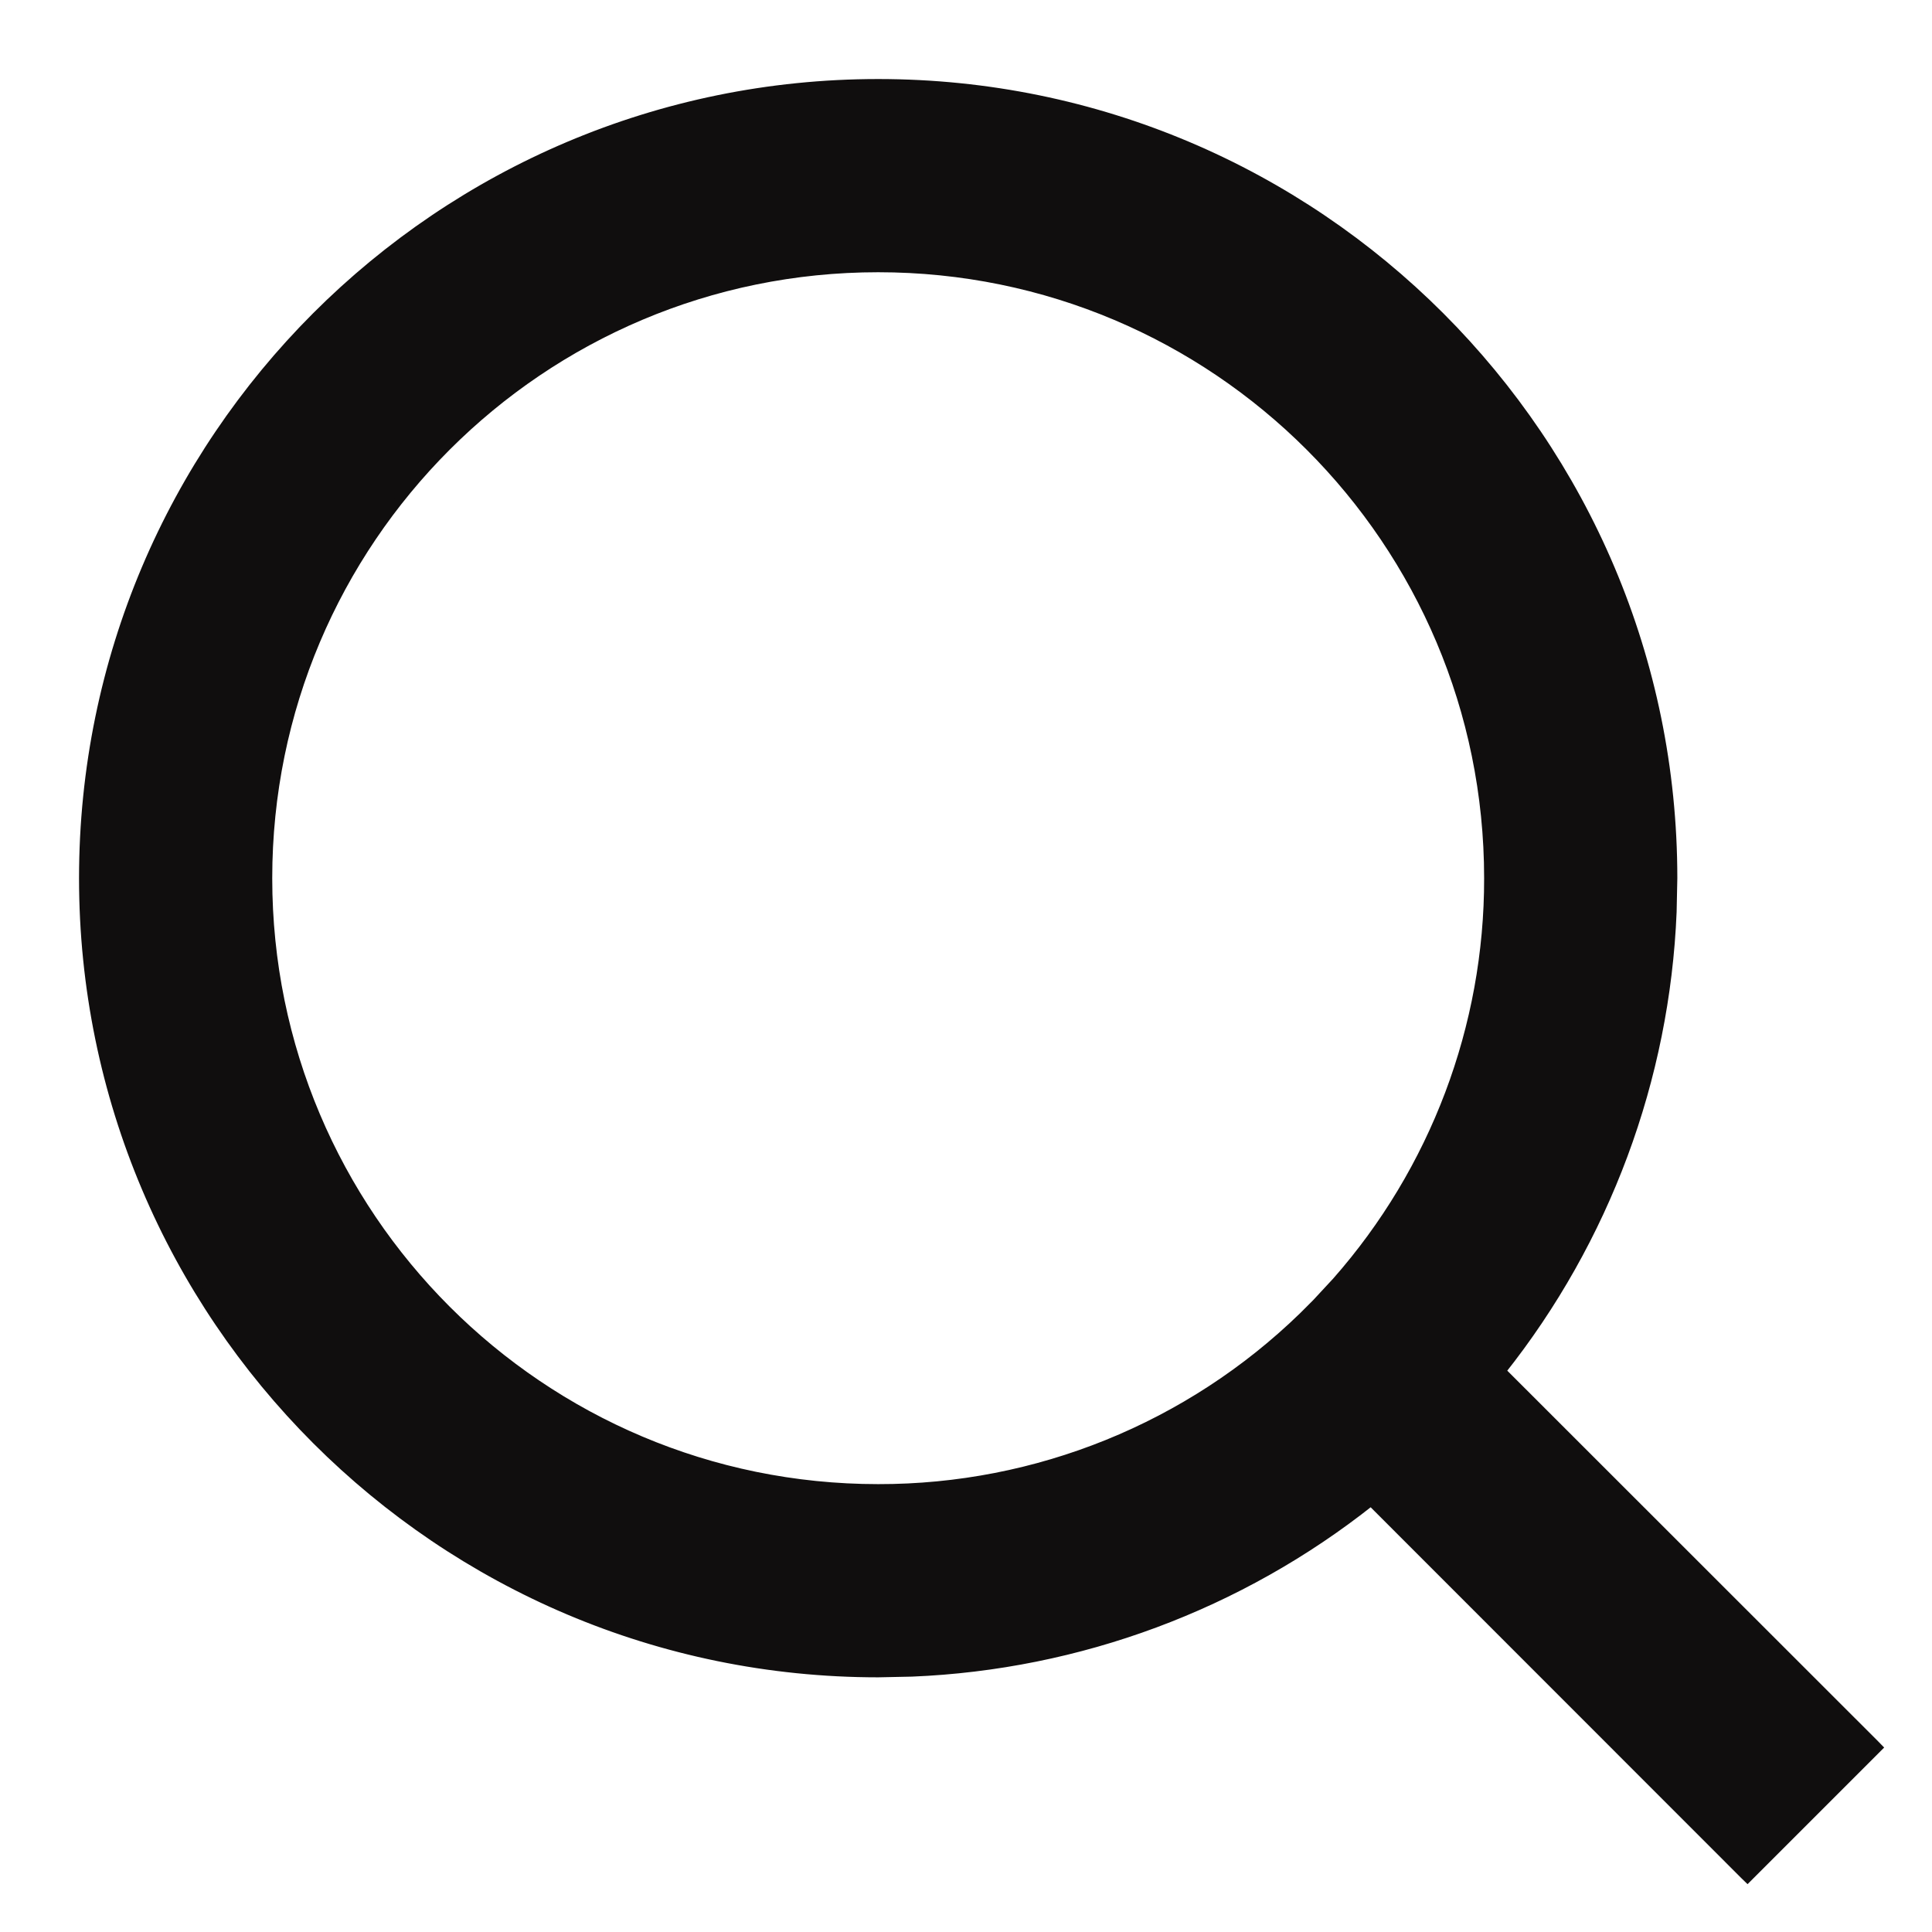 <svg width="22" height="22" viewBox="0 0 22 22" fill="none" xmlns="http://www.w3.org/2000/svg">
<path d="M10 0.95C14.996 0.95 19.05 5.004 19.05 10L19.042 10.384C18.964 12.286 18.284 14.117 17.097 15.612L21.35 19.863L21.385 19.899L19.899 21.385L19.863 21.35L15.612 17.097C14.117 18.284 12.286 18.964 10.384 19.042L10 19.05C5.004 19.05 0.95 14.996 0.95 10C0.95 5.004 5.004 0.95 10 0.95ZM10 3.05C6.161 3.05 3.05 6.161 3.05 10C3.05 13.839 6.161 16.95 10 16.95C11.807 16.953 13.544 16.249 14.84 14.989L14.989 14.84L15.219 14.592C16.334 13.327 16.953 11.694 16.95 10C16.95 6.161 13.839 3.05 10 3.05Z" fill="#100E0E" stroke="#100E0E" stroke-width="0.1"/>
</svg>
